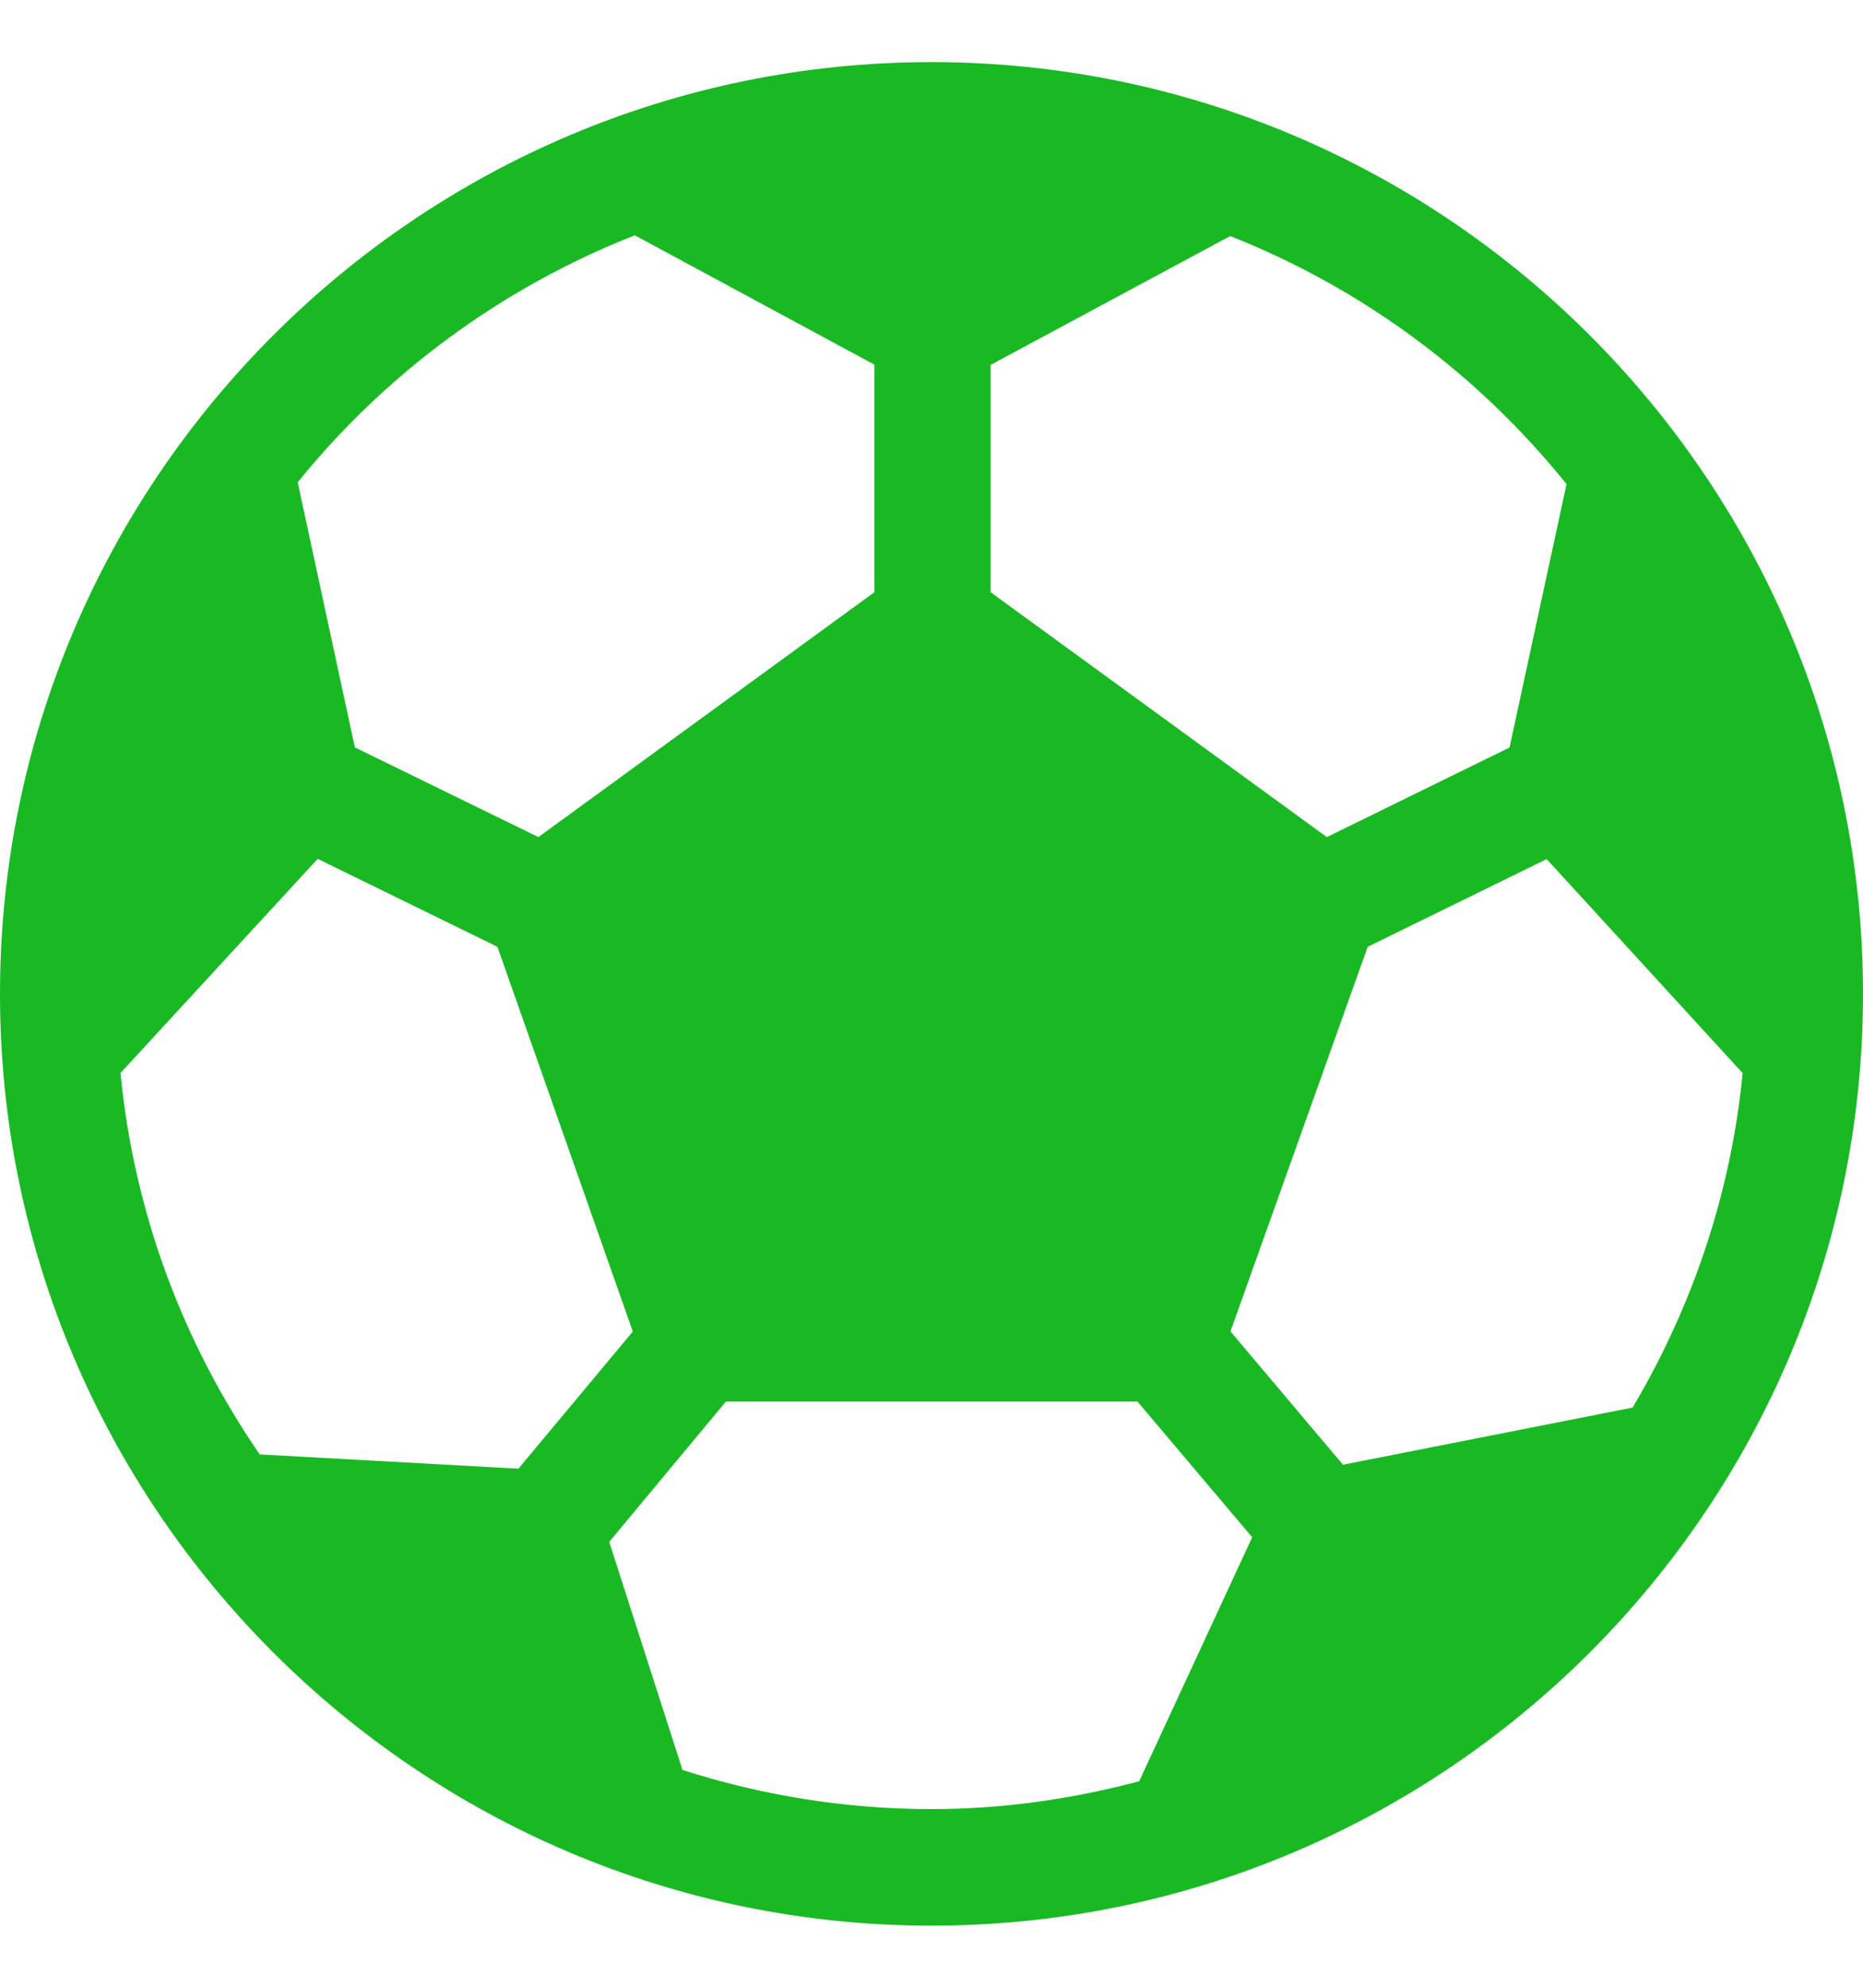 <svg width="15" height="16" viewBox="0 0 15 16" fill="none" xmlns="http://www.w3.org/2000/svg">
<path d="M7.5 0.5C3.365 0.5 0 3.865 0 8C0 12.135 3.365 15.5 7.5 15.5C11.635 15.5 15 12.135 15 8C15 3.865 11.635 0.5 7.5 0.5ZM7.976 2.937L9.905 1.9C10.973 2.322 11.904 3.015 12.613 3.897L12.154 6.017L10.683 6.738L7.976 4.767V2.937ZM5.111 1.894L7.04 2.935V4.767L4.335 6.738L2.857 6.016L2.397 3.882C3.108 3.003 4.042 2.314 5.111 1.894ZM2.091 11.707C1.478 10.816 1.08 9.769 0.97 8.637L2.558 6.913L4.005 7.621L5.095 10.718L4.174 11.822L2.091 11.707ZM9.172 14.338C8.636 14.48 8.078 14.562 7.5 14.562C6.801 14.562 6.128 14.45 5.495 14.247L4.905 12.411L5.845 11.281H9.158L10.082 12.374L9.172 14.338ZM10.813 11.79L9.907 10.717L11.012 7.621L12.453 6.915L14.031 8.638C13.936 9.614 13.622 10.525 13.145 11.33L10.813 11.79Z" fill="#18B923"/>
</svg>
